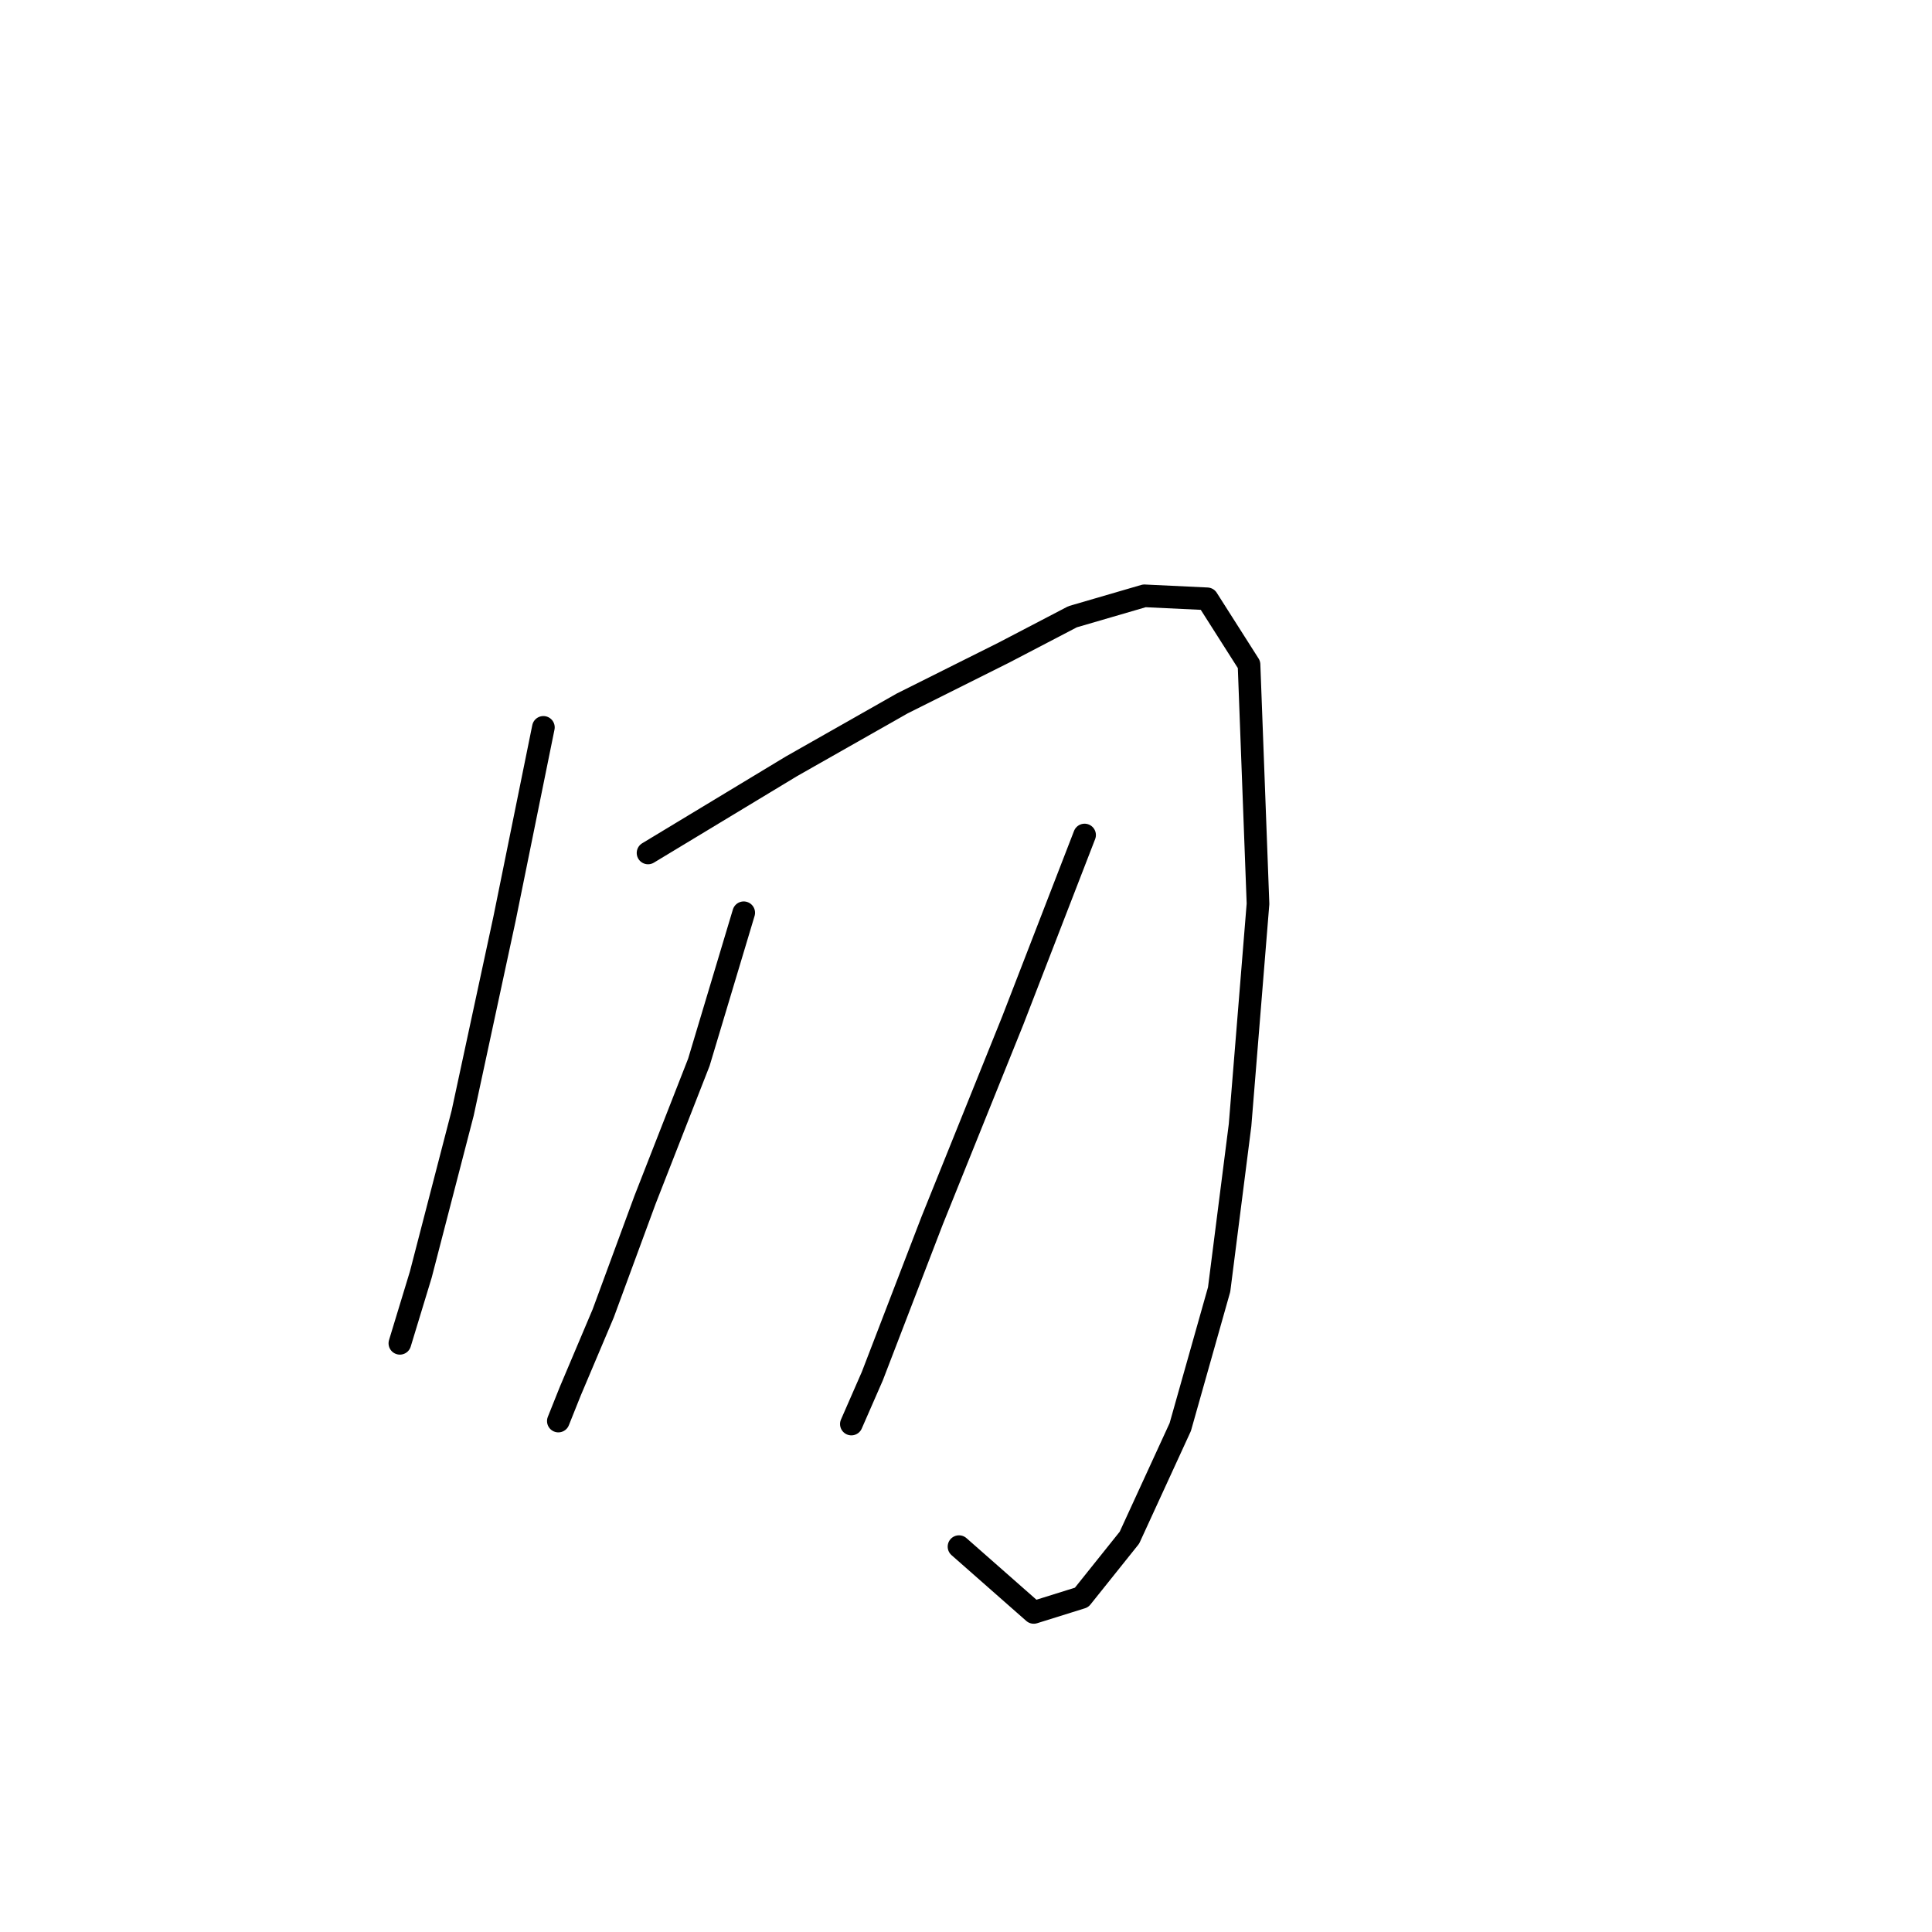 <?xml version="1.0" standalone="no"?>
    <svg width="256" height="256" xmlns="http://www.w3.org/2000/svg" version="1.1">
    <polyline stroke="black" stroke-width="3" stroke-linecap="round" fill="transparent" stroke-linejoin="round" points="72.002 96.381 66.852 121.737 61.305 147.49 55.758 168.884 52.985 177.996 52.985 177.996 " />
        <polyline stroke="black" stroke-width="3" stroke-linecap="round" fill="transparent" stroke-linejoin="round" points="85.869 113.021 104.886 101.532 119.545 93.212 133.016 86.476 142.128 81.722 151.637 78.949 159.957 79.345 165.503 88.061 166.692 119.756 164.315 149.074 161.541 170.865 156.391 189.09 149.656 203.749 143.316 211.673 136.977 213.654 127.073 204.937 127.073 204.937 " />
        <polyline stroke="black" stroke-width="3" stroke-linecap="round" fill="transparent" stroke-linejoin="round" points="98.547 120.945 92.604 140.754 85.473 158.979 79.926 174.034 75.568 184.335 73.983 188.297 73.983 188.297 " />
        <polyline stroke="black" stroke-width="3" stroke-linecap="round" fill="transparent" stroke-linejoin="round" points="143.713 110.644 134.204 135.208 123.507 161.752 115.583 182.354 112.81 188.693 112.81 188.693 " />
        </svg>
